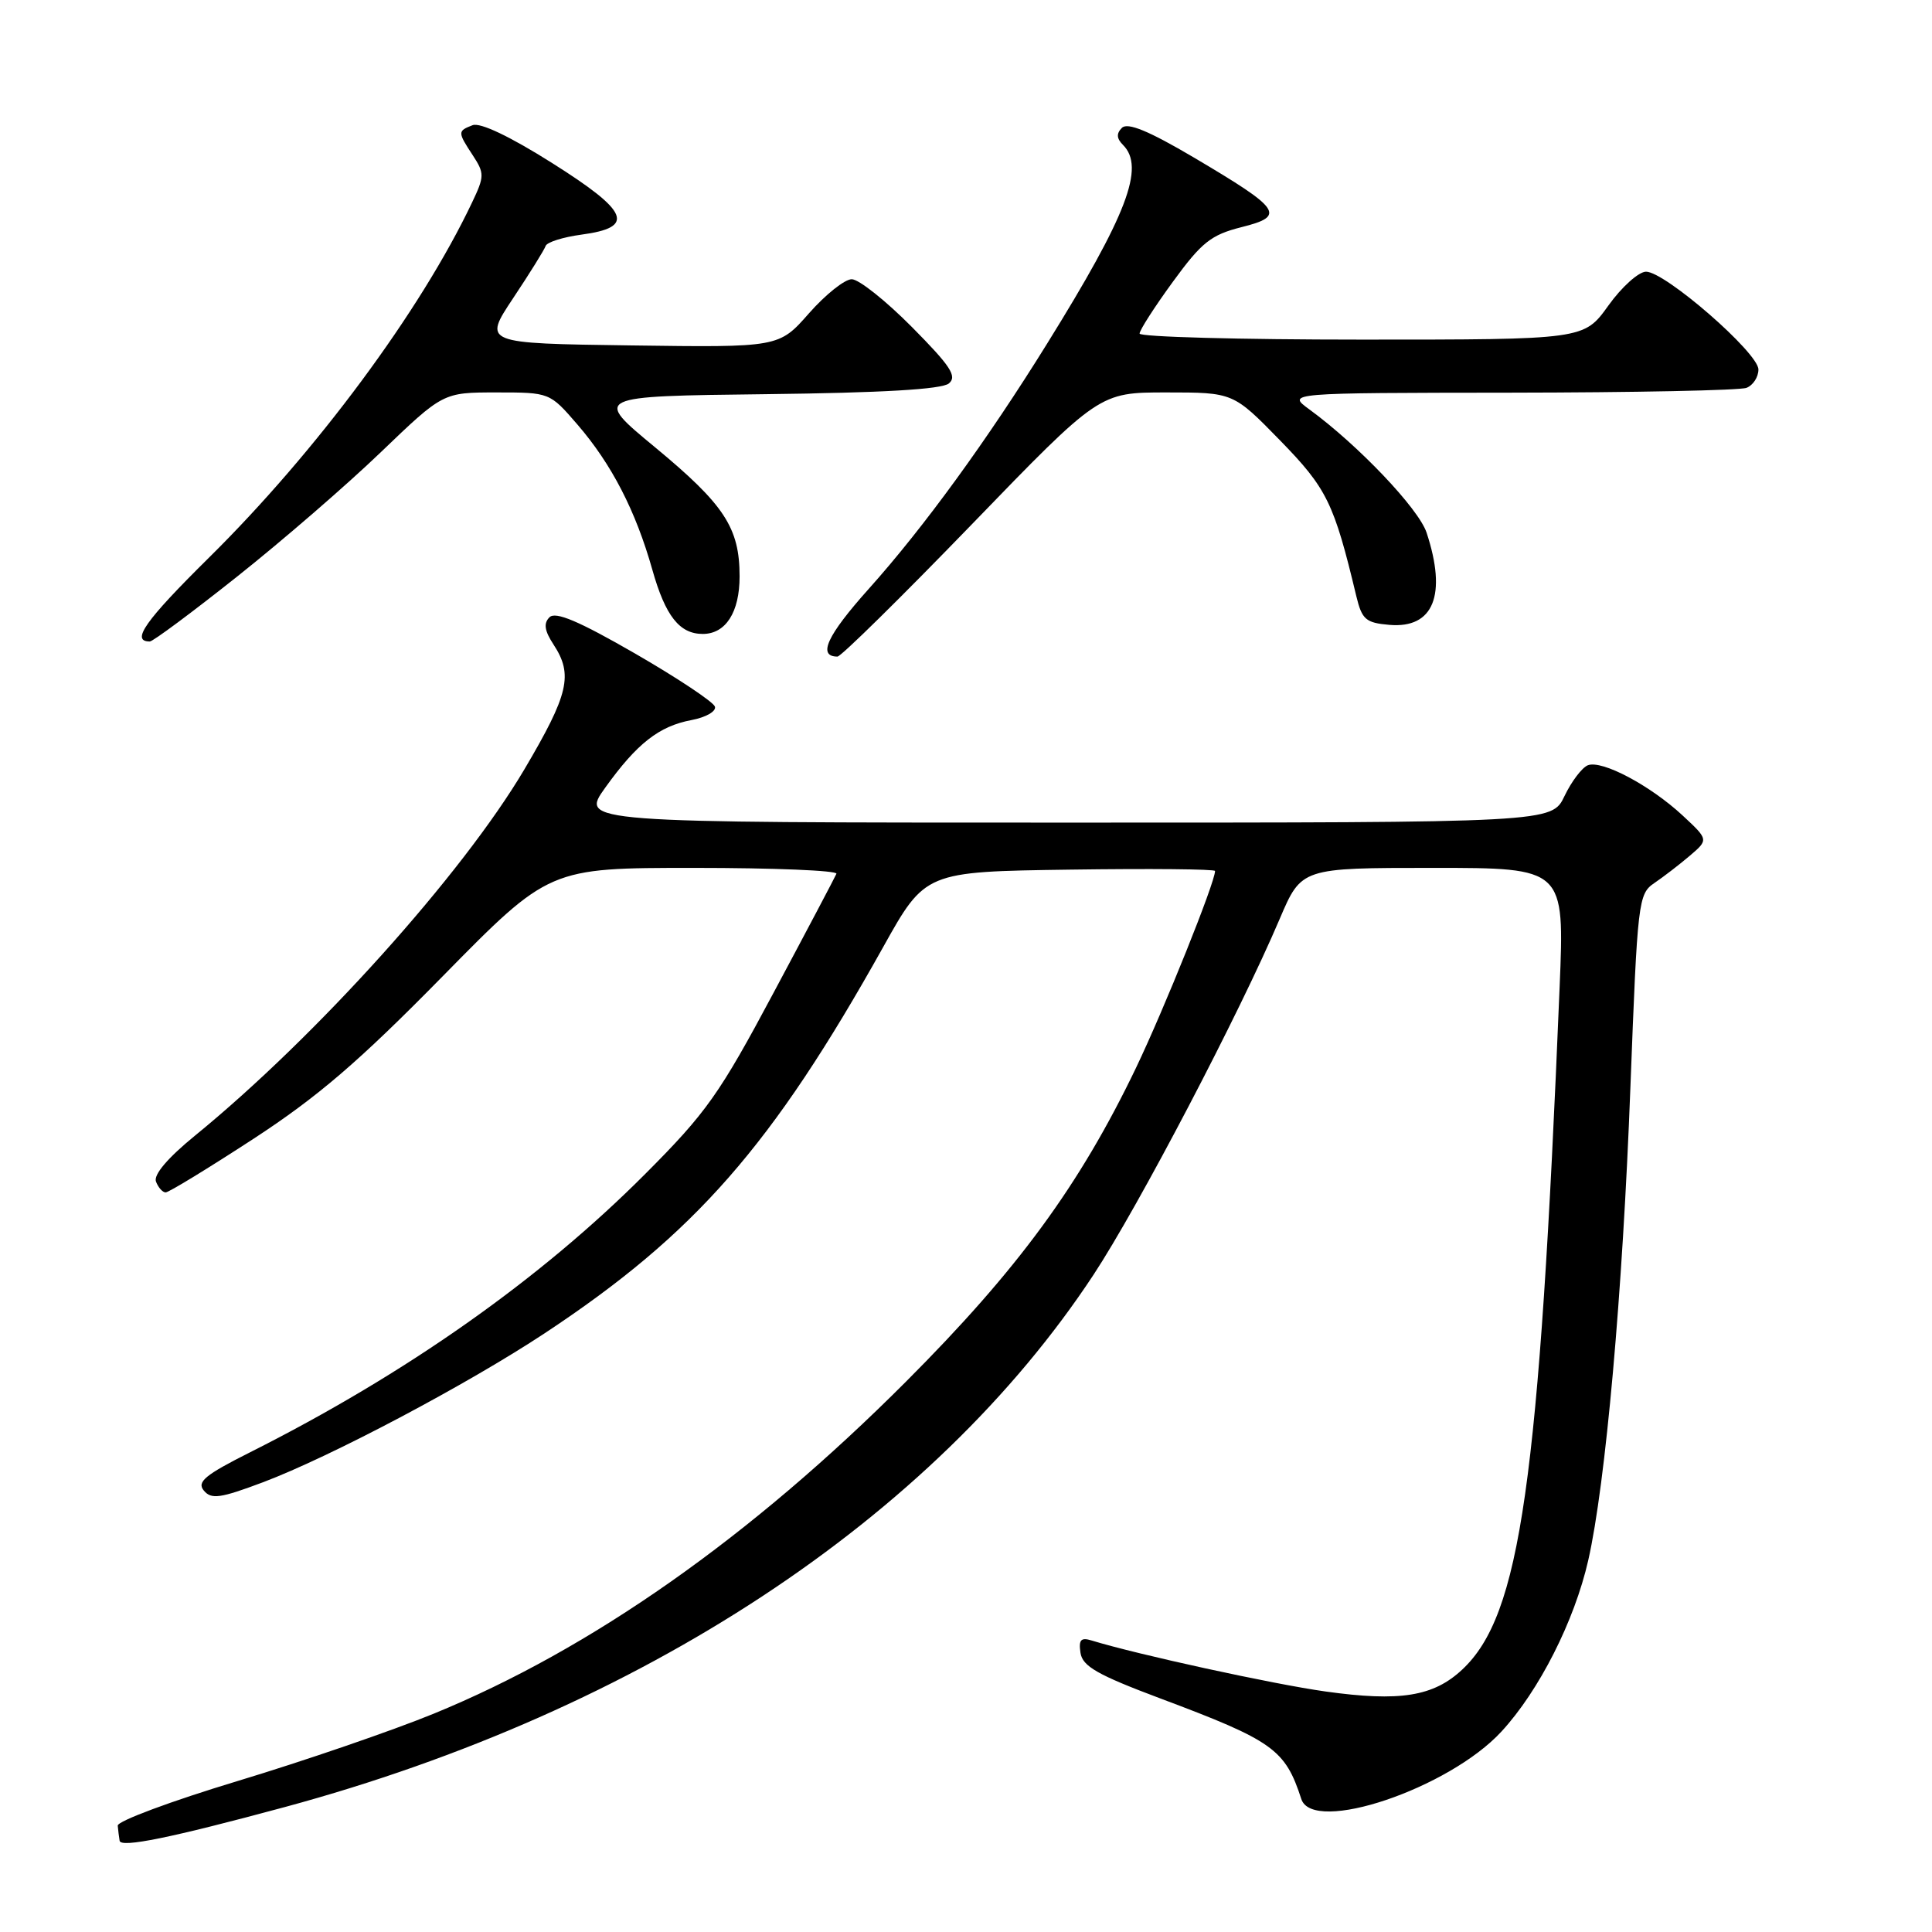 <?xml version="1.0" encoding="UTF-8" standalone="no"?>
<!DOCTYPE svg PUBLIC "-//W3C//DTD SVG 1.1//EN" "http://www.w3.org/Graphics/SVG/1.1/DTD/svg11.dtd" >
<svg xmlns="http://www.w3.org/2000/svg" xmlns:xlink="http://www.w3.org/1999/xlink" version="1.1" viewBox="0 0 256 256">
 <g >
 <path fill="currentColor"
d=" M 37.72 239.45 C 84.91 226.68 123.62 201.21 144.90 168.91 C 150.84 159.89 164.25 134.27 169.57 121.75 C 172.45 115.00 172.45 115.00 189.88 115.00 C 207.31 115.00 207.31 115.00 206.66 130.75 C 203.95 196.61 201.47 214.01 193.76 221.22 C 189.94 224.80 185.49 225.51 175.63 224.13 C 168.70 223.16 150.69 219.23 144.67 217.38 C 143.22 216.93 142.91 217.28 143.17 219.01 C 143.44 220.80 145.43 221.93 153.77 225.06 C 168.71 230.66 170.29 231.79 172.43 238.38 C 173.95 243.08 191.97 237.01 198.94 229.45 C 203.94 224.03 208.62 214.79 210.45 206.75 C 212.75 196.63 215.01 171.32 216.04 144.00 C 216.98 119.33 217.08 118.45 219.22 117.00 C 220.44 116.17 222.55 114.55 223.92 113.38 C 226.40 111.26 226.40 111.26 222.95 108.05 C 218.66 104.07 212.27 100.68 210.40 101.40 C 209.63 101.70 208.24 103.53 207.31 105.47 C 205.63 109.00 205.63 109.00 141.25 109.00 C 76.88 109.00 76.88 109.00 80.19 104.38 C 84.40 98.51 87.32 96.22 91.64 95.41 C 93.54 95.05 94.93 94.25 94.73 93.63 C 94.53 93.01 89.77 89.84 84.14 86.59 C 76.68 82.29 73.61 80.99 72.81 81.79 C 72.00 82.60 72.15 83.58 73.35 85.41 C 75.97 89.41 75.36 91.99 69.48 101.95 C 61.25 115.86 41.93 137.35 25.81 150.50 C 22.21 153.44 20.32 155.67 20.67 156.57 C 20.97 157.36 21.55 158.00 21.95 158.00 C 22.36 158.00 27.60 154.80 33.60 150.89 C 42.13 145.32 47.57 140.65 58.63 129.39 C 72.77 115.00 72.77 115.00 91.97 115.00 C 102.53 115.00 111.02 115.35 110.83 115.78 C 110.65 116.21 106.91 123.30 102.51 131.53 C 95.34 144.97 93.60 147.43 85.51 155.54 C 71.55 169.54 53.82 182.03 33.17 192.42 C 27.16 195.44 26.05 196.36 27.01 197.51 C 28.00 198.70 29.18 198.54 34.84 196.41 C 43.74 193.06 61.92 183.44 72.18 176.66 C 92.11 163.48 102.29 151.86 117.02 125.50 C 122.60 115.50 122.60 115.50 141.80 115.23 C 152.36 115.08 161.00 115.16 161.00 115.41 C 161.00 116.93 154.24 133.75 150.52 141.51 C 143.06 157.05 134.87 168.23 120.05 183.07 C 99.50 203.65 78.34 218.53 57.45 227.08 C 51.98 229.32 40.30 233.33 31.50 235.99 C 22.70 238.65 15.54 241.31 15.60 241.91 C 15.65 242.51 15.77 243.41 15.85 243.91 C 16.01 244.88 22.66 243.52 37.72 239.45 Z  M 128.75 69.50 C 145.67 52.00 145.67 52.00 154.54 52.00 C 163.41 52.00 163.41 52.00 169.61 58.35 C 175.82 64.72 176.76 66.62 179.72 79.00 C 180.47 82.10 180.97 82.53 184.12 82.80 C 189.96 83.29 191.75 78.83 189.03 70.58 C 187.97 67.39 179.97 58.98 173.50 54.25 C 170.50 52.06 170.50 52.06 200.17 52.03 C 216.49 52.01 230.55 51.73 231.42 51.39 C 232.29 51.06 233.00 49.96 233.00 48.96 C 233.00 46.75 220.64 36.00 218.11 36.00 C 217.14 36.00 214.88 38.02 213.11 40.50 C 209.88 45.00 209.88 45.00 180.44 45.00 C 164.25 45.00 151.00 44.64 151.00 44.20 C 151.00 43.76 152.98 40.67 155.41 37.34 C 159.22 32.11 160.46 31.12 164.50 30.10 C 170.41 28.62 169.81 27.74 158.19 20.87 C 152.21 17.34 149.41 16.19 148.66 16.94 C 147.91 17.69 147.95 18.35 148.80 19.20 C 151.76 22.16 149.36 28.44 138.75 45.53 C 130.83 58.30 122.39 69.91 115.12 78.02 C 109.58 84.21 108.29 87.00 110.97 87.00 C 111.44 87.00 119.44 79.12 128.75 69.50 Z  M 31.42 76.40 C 37.38 71.67 45.96 64.25 50.48 59.90 C 58.71 52.00 58.71 52.00 65.78 52.00 C 72.84 52.00 72.84 52.00 76.51 56.25 C 81.05 61.51 84.23 67.68 86.44 75.50 C 88.17 81.63 90.04 84.00 93.12 84.00 C 96.16 84.00 98.00 81.13 98.00 76.38 C 98.00 69.94 96.00 66.88 86.79 59.26 C 78.61 52.50 78.61 52.50 101.48 52.23 C 116.85 52.05 124.79 51.59 125.73 50.81 C 126.86 49.87 125.96 48.51 120.83 43.33 C 117.38 39.85 113.80 37.00 112.86 37.00 C 111.93 37.00 109.38 39.03 107.19 41.52 C 103.21 46.04 103.21 46.04 83.61 45.77 C 64.01 45.50 64.01 45.50 68.00 39.50 C 70.20 36.20 72.13 33.09 72.30 32.59 C 72.47 32.09 74.60 31.42 77.04 31.09 C 84.23 30.13 83.38 28.05 73.17 21.61 C 67.58 18.08 63.63 16.20 62.62 16.59 C 60.62 17.36 60.62 17.49 62.66 20.60 C 64.20 22.96 64.20 23.37 62.56 26.81 C 55.74 41.19 41.94 59.82 27.65 73.93 C 19.22 82.26 17.29 85.00 19.85 85.00 C 20.26 85.00 25.47 81.13 31.42 76.40 Z "/>
</g>
</svg>